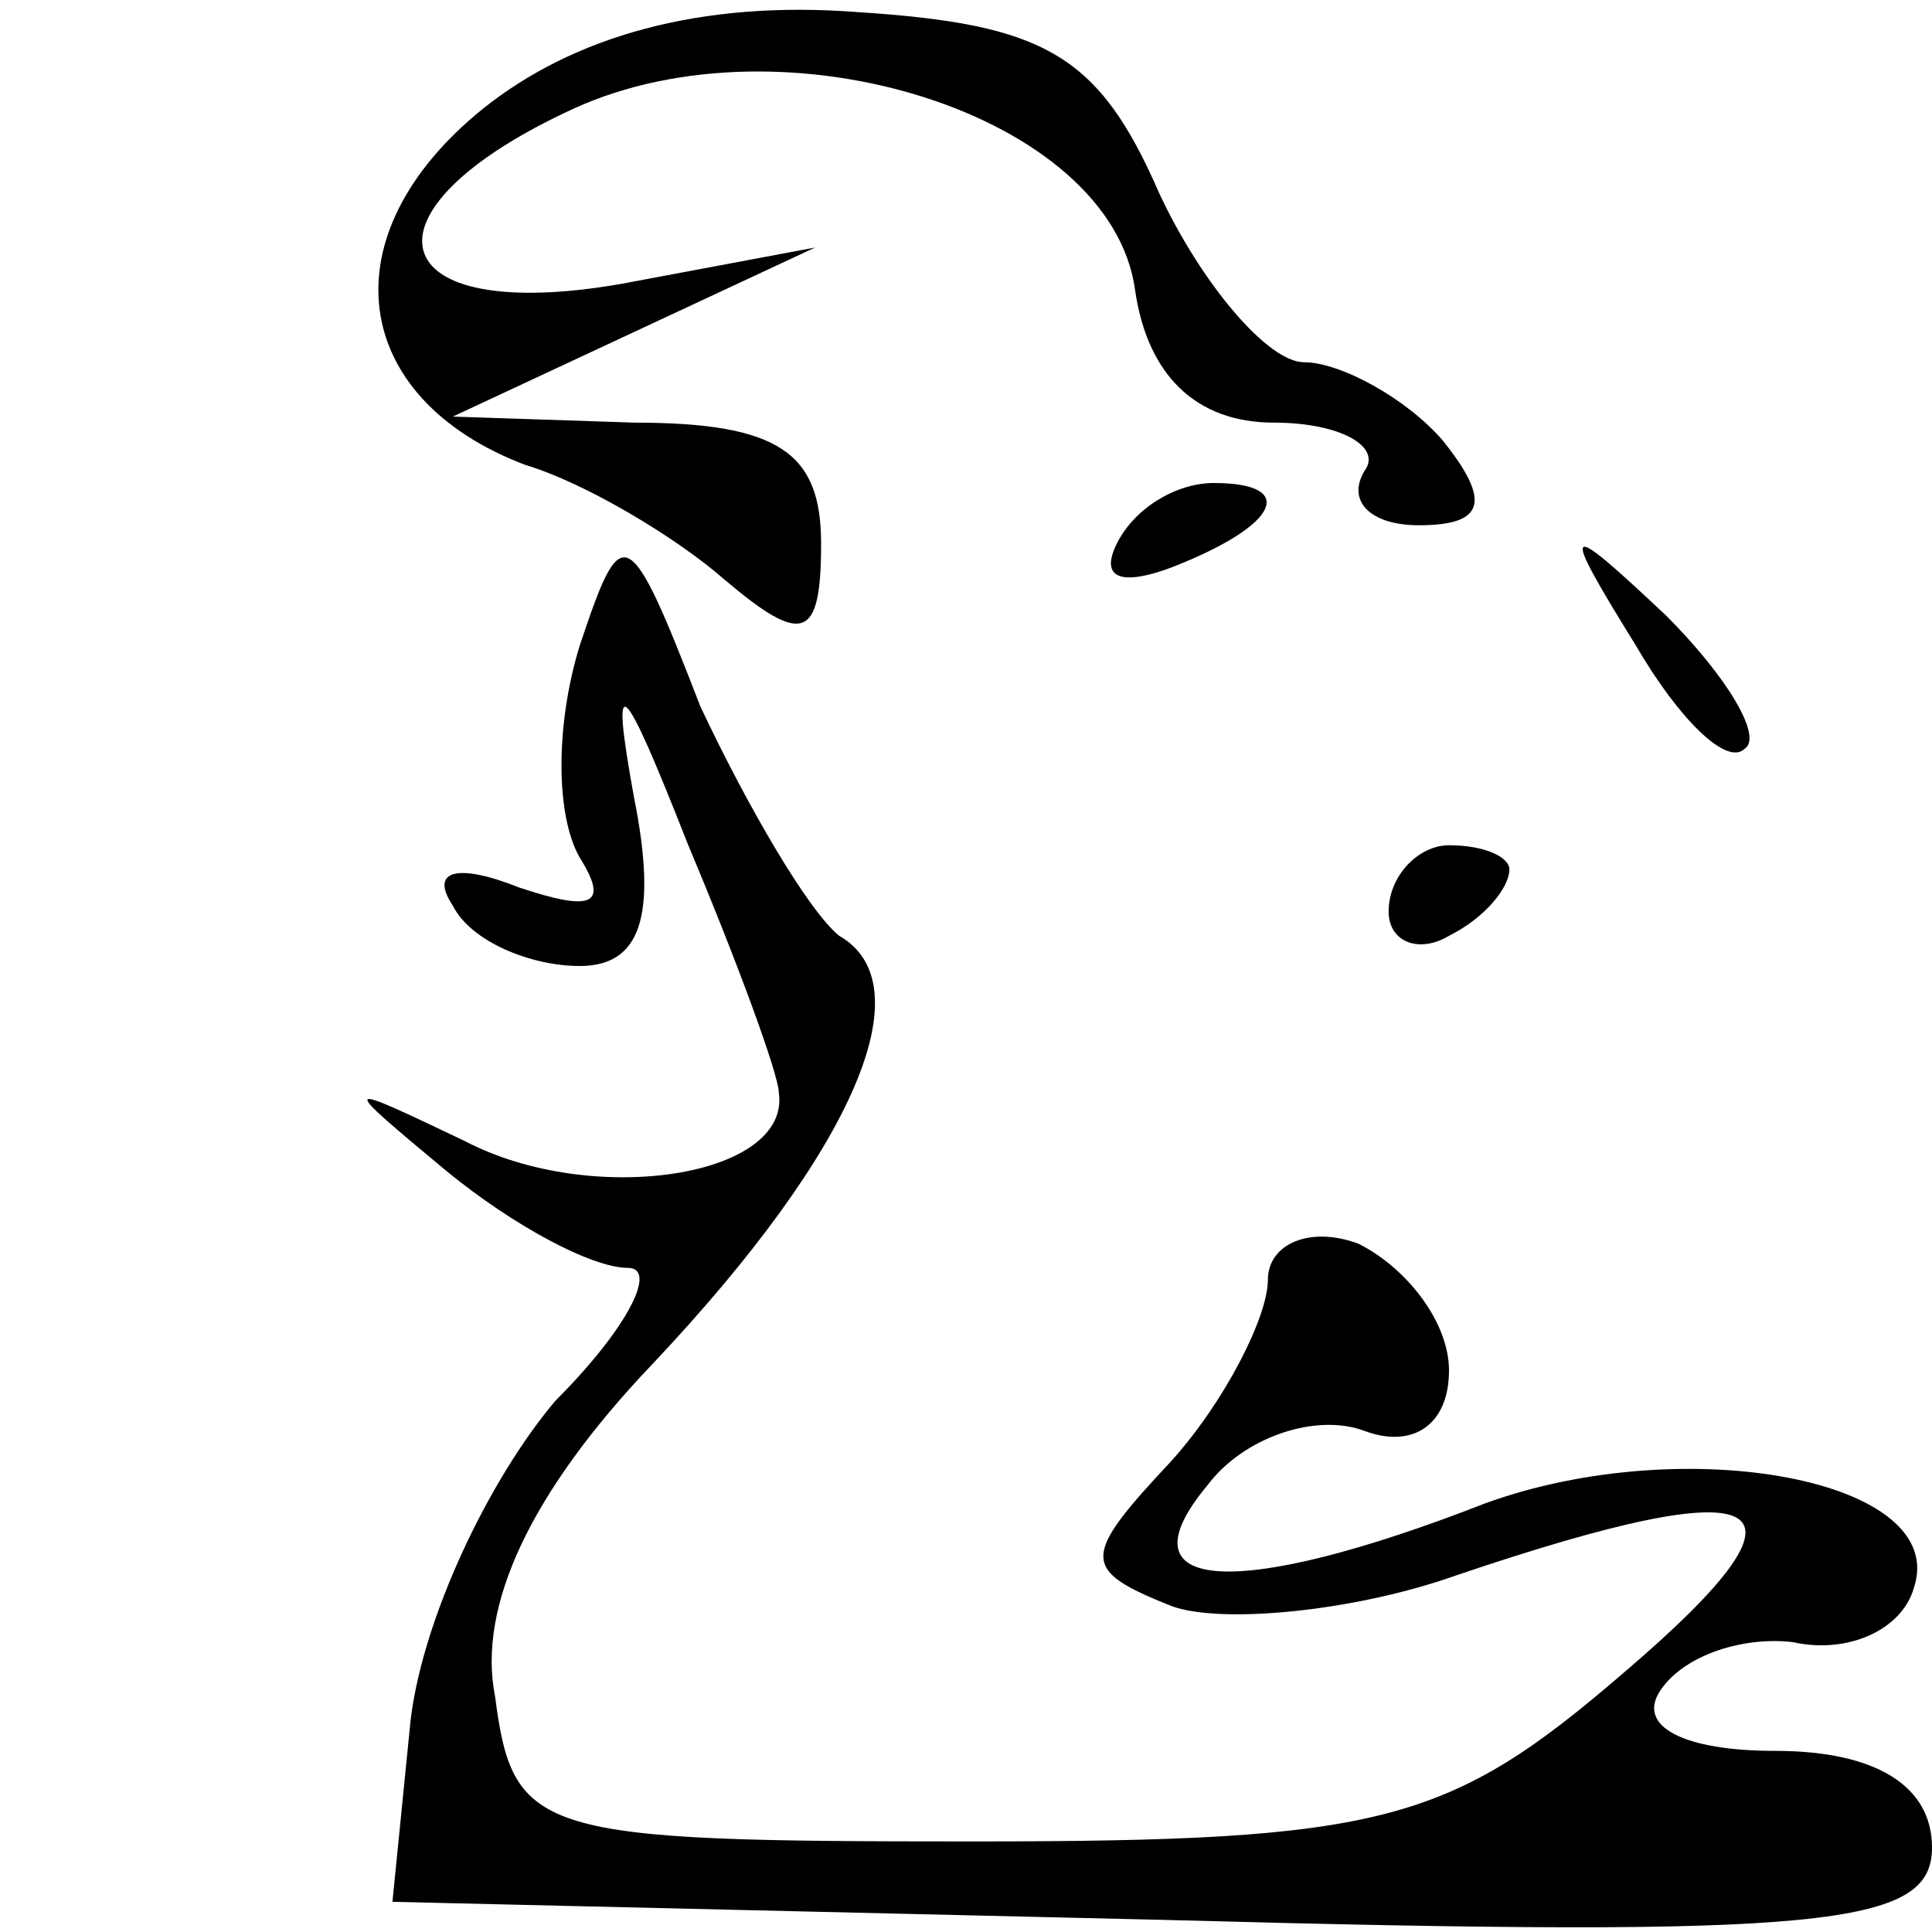 <?xml version="1.0" standalone="no"?>
<!DOCTYPE svg PUBLIC "-//W3C//DTD SVG 20010904//EN"
 "http://www.w3.org/TR/2001/REC-SVG-20010904/DTD/svg10.dtd">
<svg version="1.0" xmlns="http://www.w3.org/2000/svg"
 width="32pt" height="32pt" viewBox="0 0 32 32"
 preserveAspectRatio="xMidYMid meet">
<g transform="translate(0,32) scale(0.1,-0.1)"
fill="#000000" stroke="none">
<path fill="#000000" stroke="none" d="M80 302 c-26 -21 -22 -48 7 -59 10 -3
25 -12 33 -19 13 -11 16 -10 16 6 0 15 -7 20 -31 20 l-30 1 30 14 30 14 -32
-6 c-40 -7 -45 12 -8 29 35 16 89 -1 93 -30 2 -14 10 -22 23 -22 11 0 18 -4
15 -8 -3 -5 1 -9 9 -9 11 0 12 4 4 14 -6 7 -17 13 -23 13 -6 0 -17 13 -24 28
-10 23 -19 28 -50 30 -26 2 -47 -4 -62 -16z"/>
<path fill="#000000" stroke="none" d="M185 230 c-3 -6 1 -7 9 -4 18 7 21 14
7 14 -6 0 -13 -4 -16 -10z"/>
<path fill="#000000" stroke="none" d="M96 213 c-4 -13 -4 -28 0 -35 5 -8 2
-9 -10 -5 -10 4 -15 3 -11 -3 3 -6 13 -10 21 -10 10 0 13 8 9 28 -4 22 -2 20
9 -8 8 -19 15 -38 15 -41 2 -14 -31 -19 -52 -8 -21 10 -21 10 -3 -5 11 -9 24
-16 30 -16 5 0 0 -10 -12 -22 -11 -13 -22 -36 -24 -53 l-3 -30 128 -3 c110 -3
127 -1 127 12 0 10 -9 16 -26 16 -15 0 -23 4 -19 10 4 6 14 9 22 8 9 -2 18 2
20 9 6 18 -38 26 -71 14 -41 -16 -61 -15 -46 3 6 8 18 12 26 9 8 -3 14 1 14
10 0 8 -7 17 -15 21 -8 3 -15 0 -15 -6 0 -6 -7 -20 -16 -30 -15 -16 -15 -18 0
-24 8 -3 30 -1 47 5 53 18 62 13 28 -16 -29 -25 -40 -28 -108 -28 -72 0 -76 1
-79 24 -3 15 6 34 26 55 34 36 45 63 31 71 -5 4 -15 21 -23 38 -12 31 -13 31
-20 10z"/>
<path fill="#000000" stroke="none" d="M271 213 c7 -12 15 -20 18 -17 3 2 -3
12 -13 22 -17 16 -18 16 -5 -5z"/>
<path fill="#000000" stroke="none" d="M230 169 c0 -5 5 -7 10 -4 6 3 10 8 10
11 0 2 -4 4 -10 4 -5 0 -10 -5 -10 -11z"/>
</g>
</svg>

